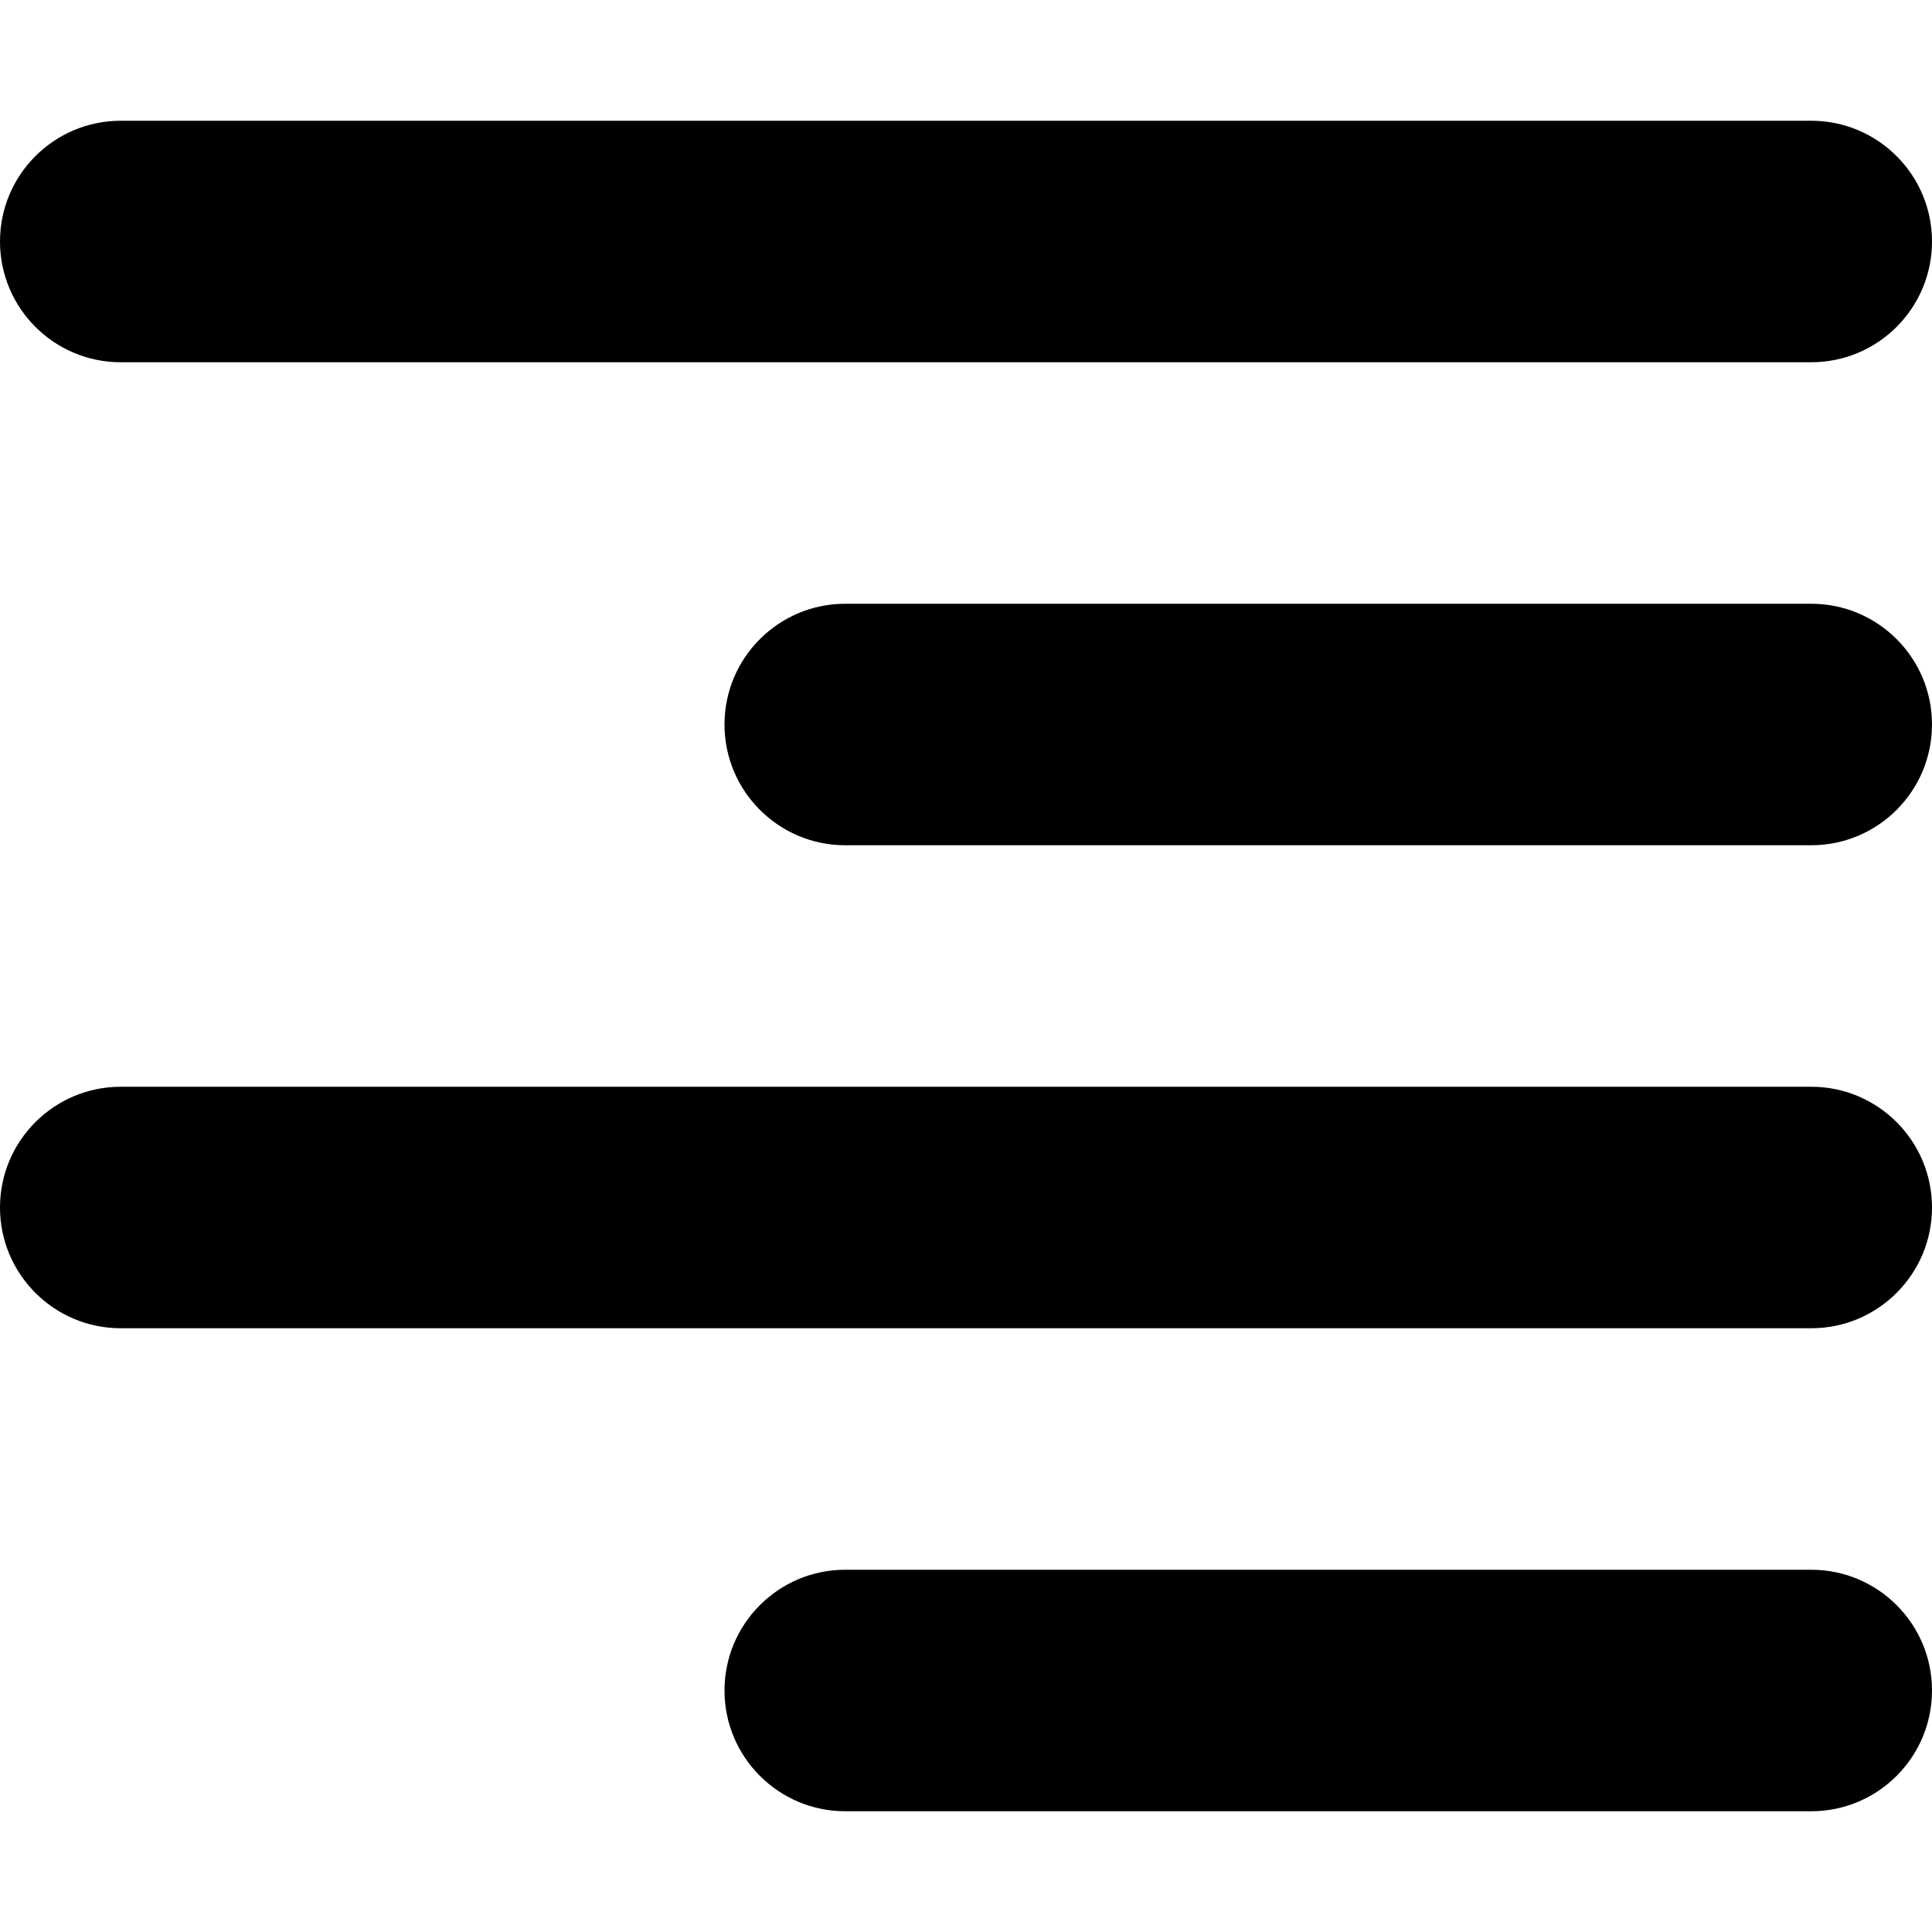 <svg xmlns="http://www.w3.org/2000/svg" viewBox="0 0 24 24"><path fill="currentColor" fill-rule="evenodd" d="M24 3C24 2.172 23.328 1.5 22.5 1.5H1.5C.672 1.5 0 2.172 0 3 0 3.828.672 4.5 1.5 4.5H22.5C23.328 4.5 24 3.828 24 3zM24 9C24 8.172 23.328 7.5 22.5 7.5H10.5C9.672 7.5 9 8.172 9 9 9 9.828 9.672 10.5 10.5 10.5H22.5C23.328 10.5 24 9.828 24 9zM24 15C24 14.172 23.328 13.5 22.5 13.5H1.5C.672 13.5 0 14.172 0 15 0 15.828.672 16.5 1.5 16.5H22.5C23.328 16.5 24 15.828 24 15zM24 21C24 20.172 23.328 19.5 22.5 19.5H10.5C9.672 19.5 9 20.172 9 21 9 21.828 9.672 22.5 10.5 22.5H22.5C23.328 22.5 24 21.828 24 21z" clip-rule="evenodd"/></svg>